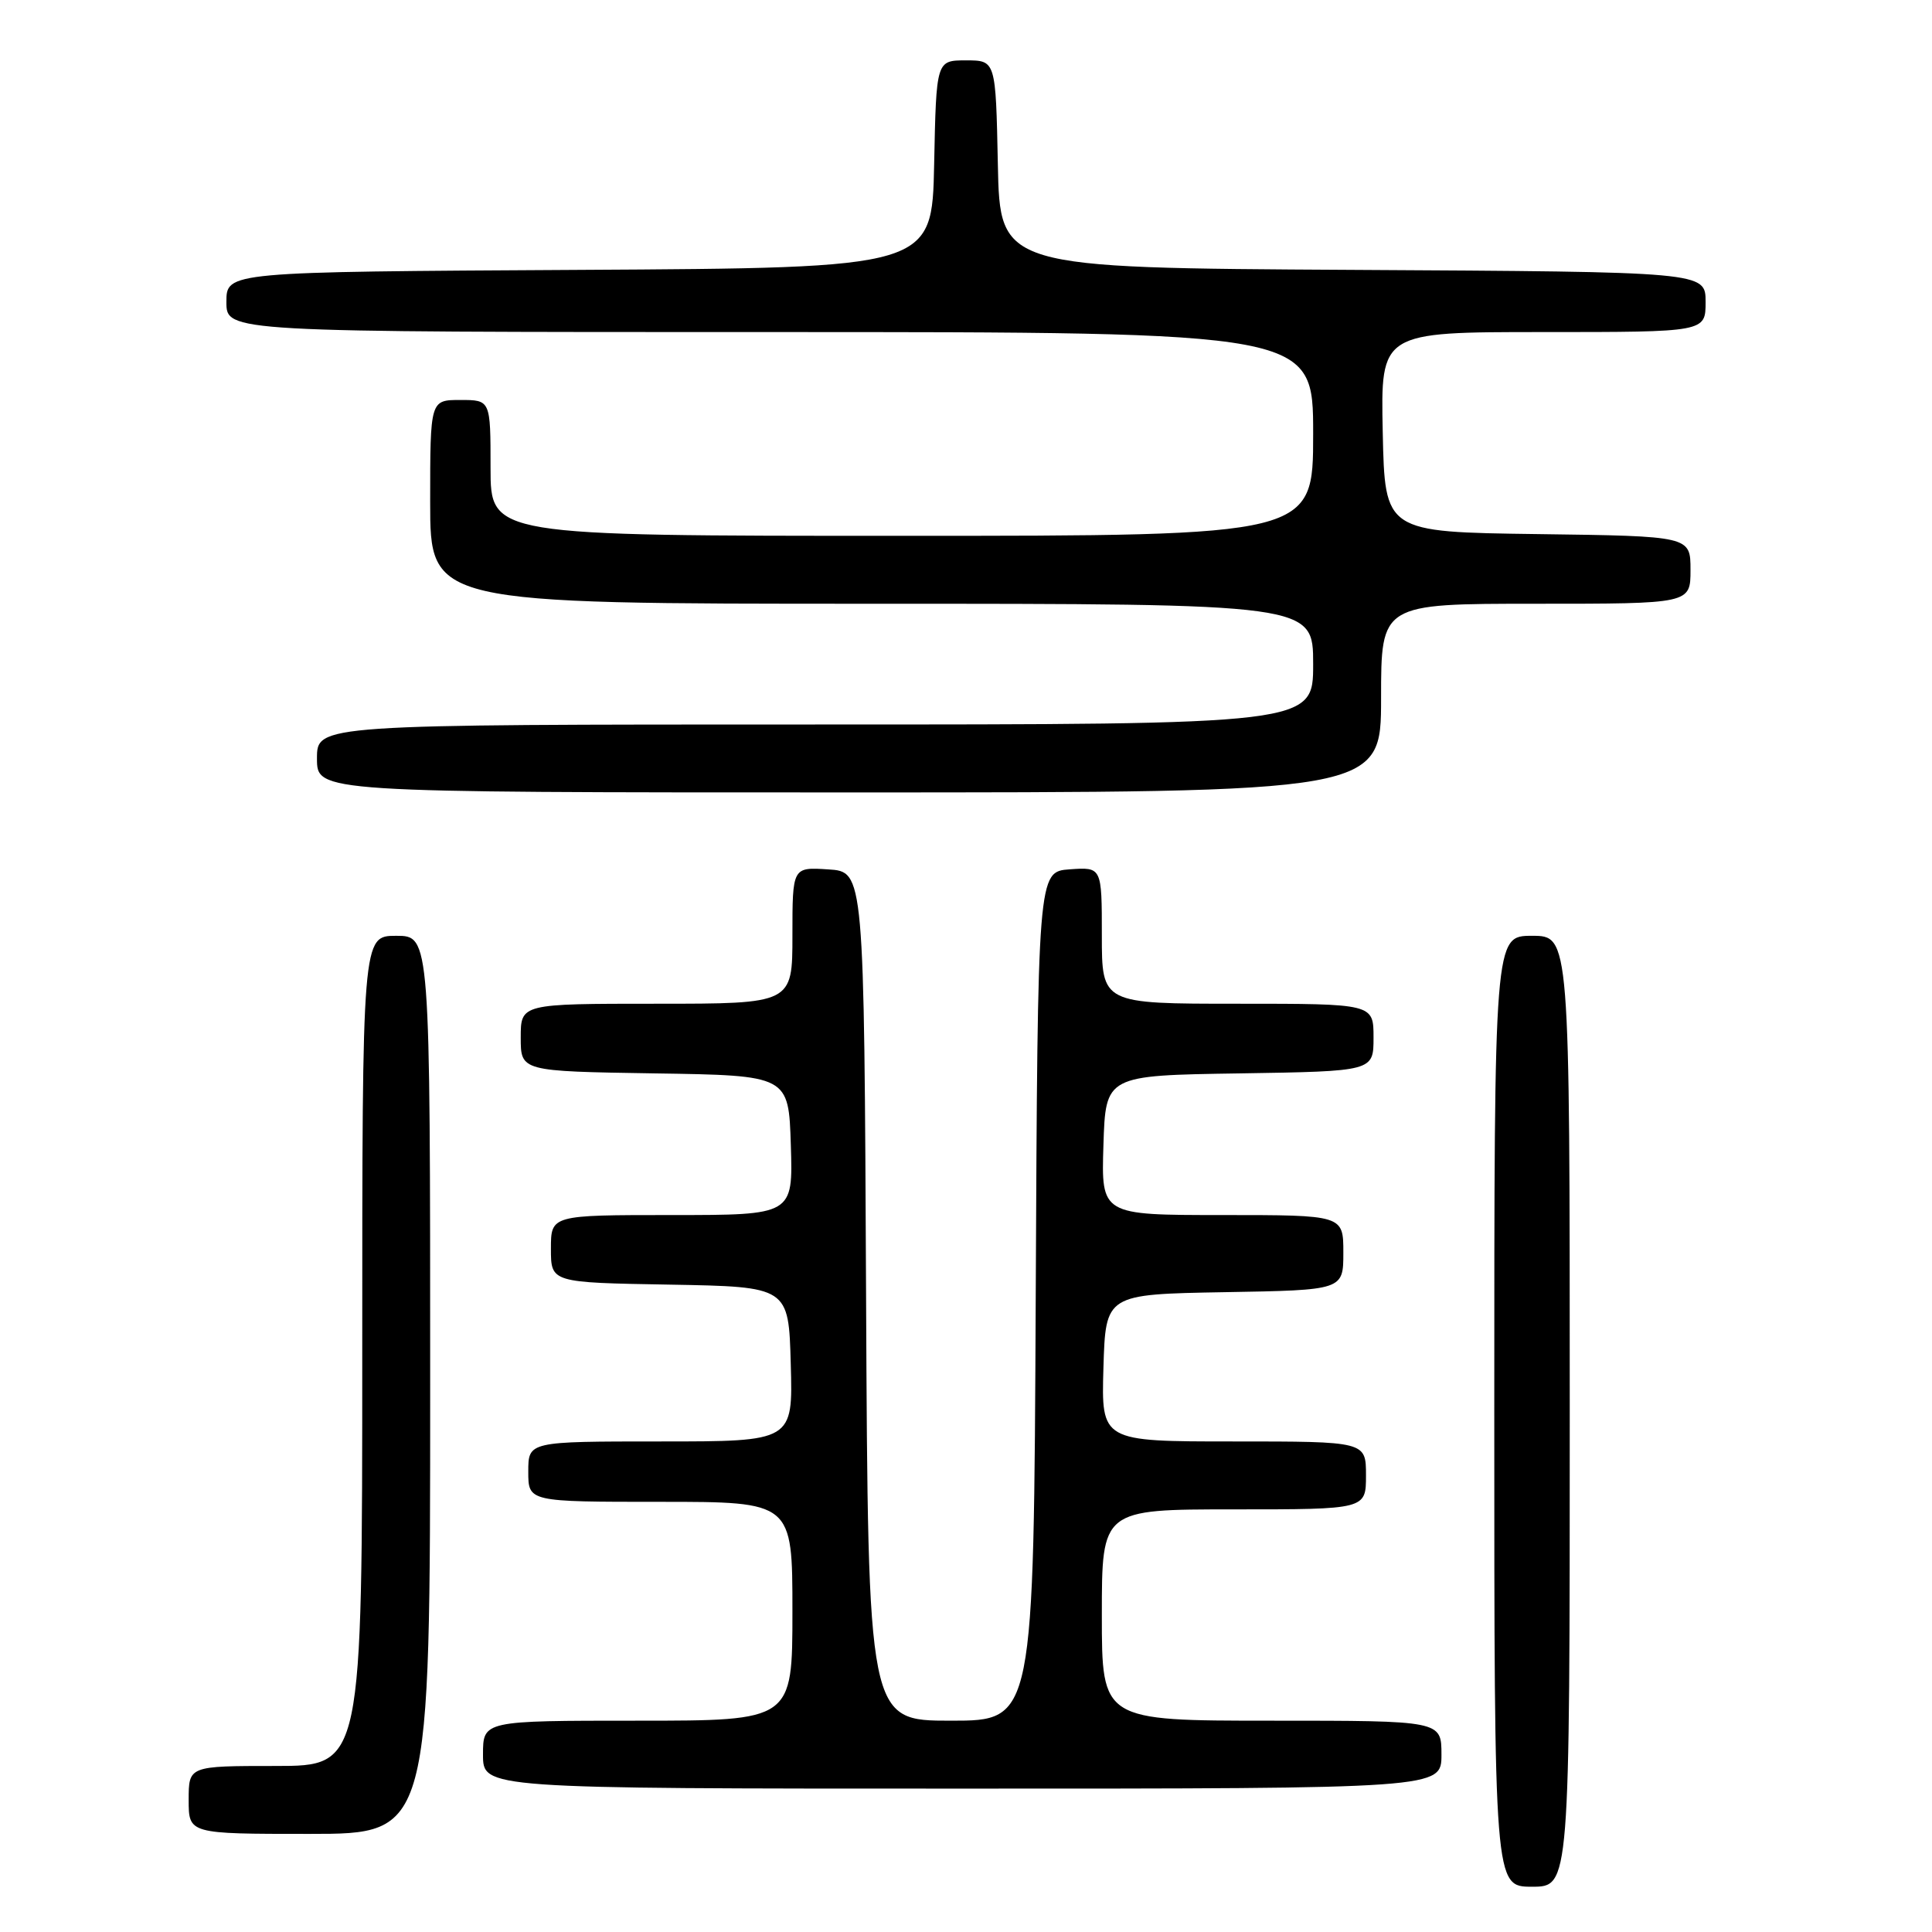 <?xml version="1.0" encoding="UTF-8" standalone="no"?>
<!DOCTYPE svg PUBLIC "-//W3C//DTD SVG 1.1//EN" "http://www.w3.org/Graphics/SVG/1.1/DTD/svg11.dtd" >
<svg xmlns="http://www.w3.org/2000/svg" xmlns:xlink="http://www.w3.org/1999/xlink" version="1.1" viewBox="0 0 256 256">
 <g >
 <path fill="currentColor"
d=" M 208.00 187.00 C 208.00 124.00 208.00 124.00 203.00 124.00 C 198.00 124.00 198.00 124.00 198.00 187.00 C 198.00 250.00 198.00 250.00 203.00 250.00 C 208.00 250.00 208.00 250.00 208.00 187.00 Z  M 57.00 183.50 C 57.00 124.00 57.00 124.00 52.50 124.00 C 48.00 124.00 48.00 124.00 48.00 179.00 C 48.00 234.00 48.00 234.00 36.50 234.00 C 25.00 234.00 25.00 234.00 25.00 238.50 C 25.00 243.00 25.00 243.00 41.00 243.00 C 57.00 243.00 57.00 243.00 57.00 183.50 Z  M 191.00 232.50 C 191.00 228.00 191.00 228.00 168.50 228.00 C 146.00 228.00 146.00 228.00 146.00 214.00 C 146.00 200.00 146.00 200.00 163.50 200.00 C 181.00 200.00 181.00 200.00 181.00 195.50 C 181.00 191.00 181.00 191.00 163.46 191.00 C 145.93 191.00 145.93 191.00 146.21 181.25 C 146.50 171.50 146.50 171.50 162.25 171.22 C 178.00 170.95 178.00 170.95 178.00 165.97 C 178.00 161.00 178.00 161.00 161.96 161.00 C 145.92 161.00 145.92 161.00 146.21 151.75 C 146.50 142.50 146.50 142.50 164.25 142.23 C 182.00 141.95 182.00 141.95 182.00 137.48 C 182.00 133.00 182.00 133.00 164.00 133.00 C 146.00 133.00 146.00 133.00 146.00 123.94 C 146.00 114.89 146.00 114.89 141.75 115.19 C 137.50 115.50 137.50 115.50 137.24 171.75 C 136.98 228.00 136.98 228.00 126.00 228.00 C 115.02 228.00 115.02 228.00 114.76 171.75 C 114.50 115.50 114.50 115.50 109.75 115.20 C 105.00 114.89 105.00 114.89 105.00 123.95 C 105.00 133.00 105.00 133.00 87.00 133.00 C 69.00 133.00 69.00 133.00 69.00 137.48 C 69.00 141.95 69.00 141.95 86.75 142.23 C 104.50 142.50 104.50 142.50 104.79 151.75 C 105.08 161.00 105.08 161.00 89.04 161.00 C 73.00 161.00 73.00 161.00 73.00 165.47 C 73.00 169.95 73.00 169.95 88.75 170.22 C 104.50 170.50 104.50 170.50 104.78 180.75 C 105.07 191.00 105.07 191.00 87.53 191.00 C 70.00 191.00 70.00 191.00 70.00 195.00 C 70.00 199.00 70.00 199.00 87.50 199.00 C 105.00 199.00 105.00 199.00 105.00 213.50 C 105.00 228.00 105.00 228.00 84.50 228.00 C 64.00 228.00 64.00 228.00 64.00 232.50 C 64.00 237.00 64.00 237.00 127.50 237.00 C 191.00 237.00 191.00 237.00 191.00 232.50 Z  M 183.00 92.50 C 183.00 80.00 183.00 80.00 203.50 80.00 C 224.00 80.00 224.00 80.00 224.00 75.52 C 224.00 71.04 224.00 71.04 203.75 70.77 C 183.50 70.50 183.50 70.50 183.22 57.25 C 182.94 44.00 182.94 44.00 204.47 44.00 C 226.00 44.00 226.00 44.00 226.00 40.01 C 226.00 36.02 226.00 36.02 179.25 35.76 C 132.50 35.50 132.50 35.50 132.22 21.75 C 131.94 8.00 131.94 8.00 128.00 8.00 C 124.06 8.00 124.06 8.00 123.78 21.75 C 123.50 35.50 123.50 35.50 76.75 35.76 C 30.00 36.02 30.00 36.02 30.00 40.01 C 30.00 44.00 30.00 44.00 102.00 44.00 C 174.00 44.00 174.00 44.00 174.00 57.50 C 174.00 71.00 174.00 71.00 119.50 71.00 C 65.00 71.00 65.00 71.00 65.00 62.00 C 65.00 53.00 65.00 53.00 61.00 53.00 C 57.00 53.00 57.00 53.00 57.00 66.50 C 57.00 80.00 57.00 80.00 115.50 80.00 C 174.00 80.00 174.00 80.00 174.00 88.00 C 174.00 96.00 174.00 96.00 108.00 96.00 C 42.00 96.00 42.00 96.00 42.00 100.50 C 42.00 105.00 42.00 105.00 112.50 105.00 C 183.00 105.00 183.00 105.00 183.00 92.50 Z "/>
</g>
</svg>